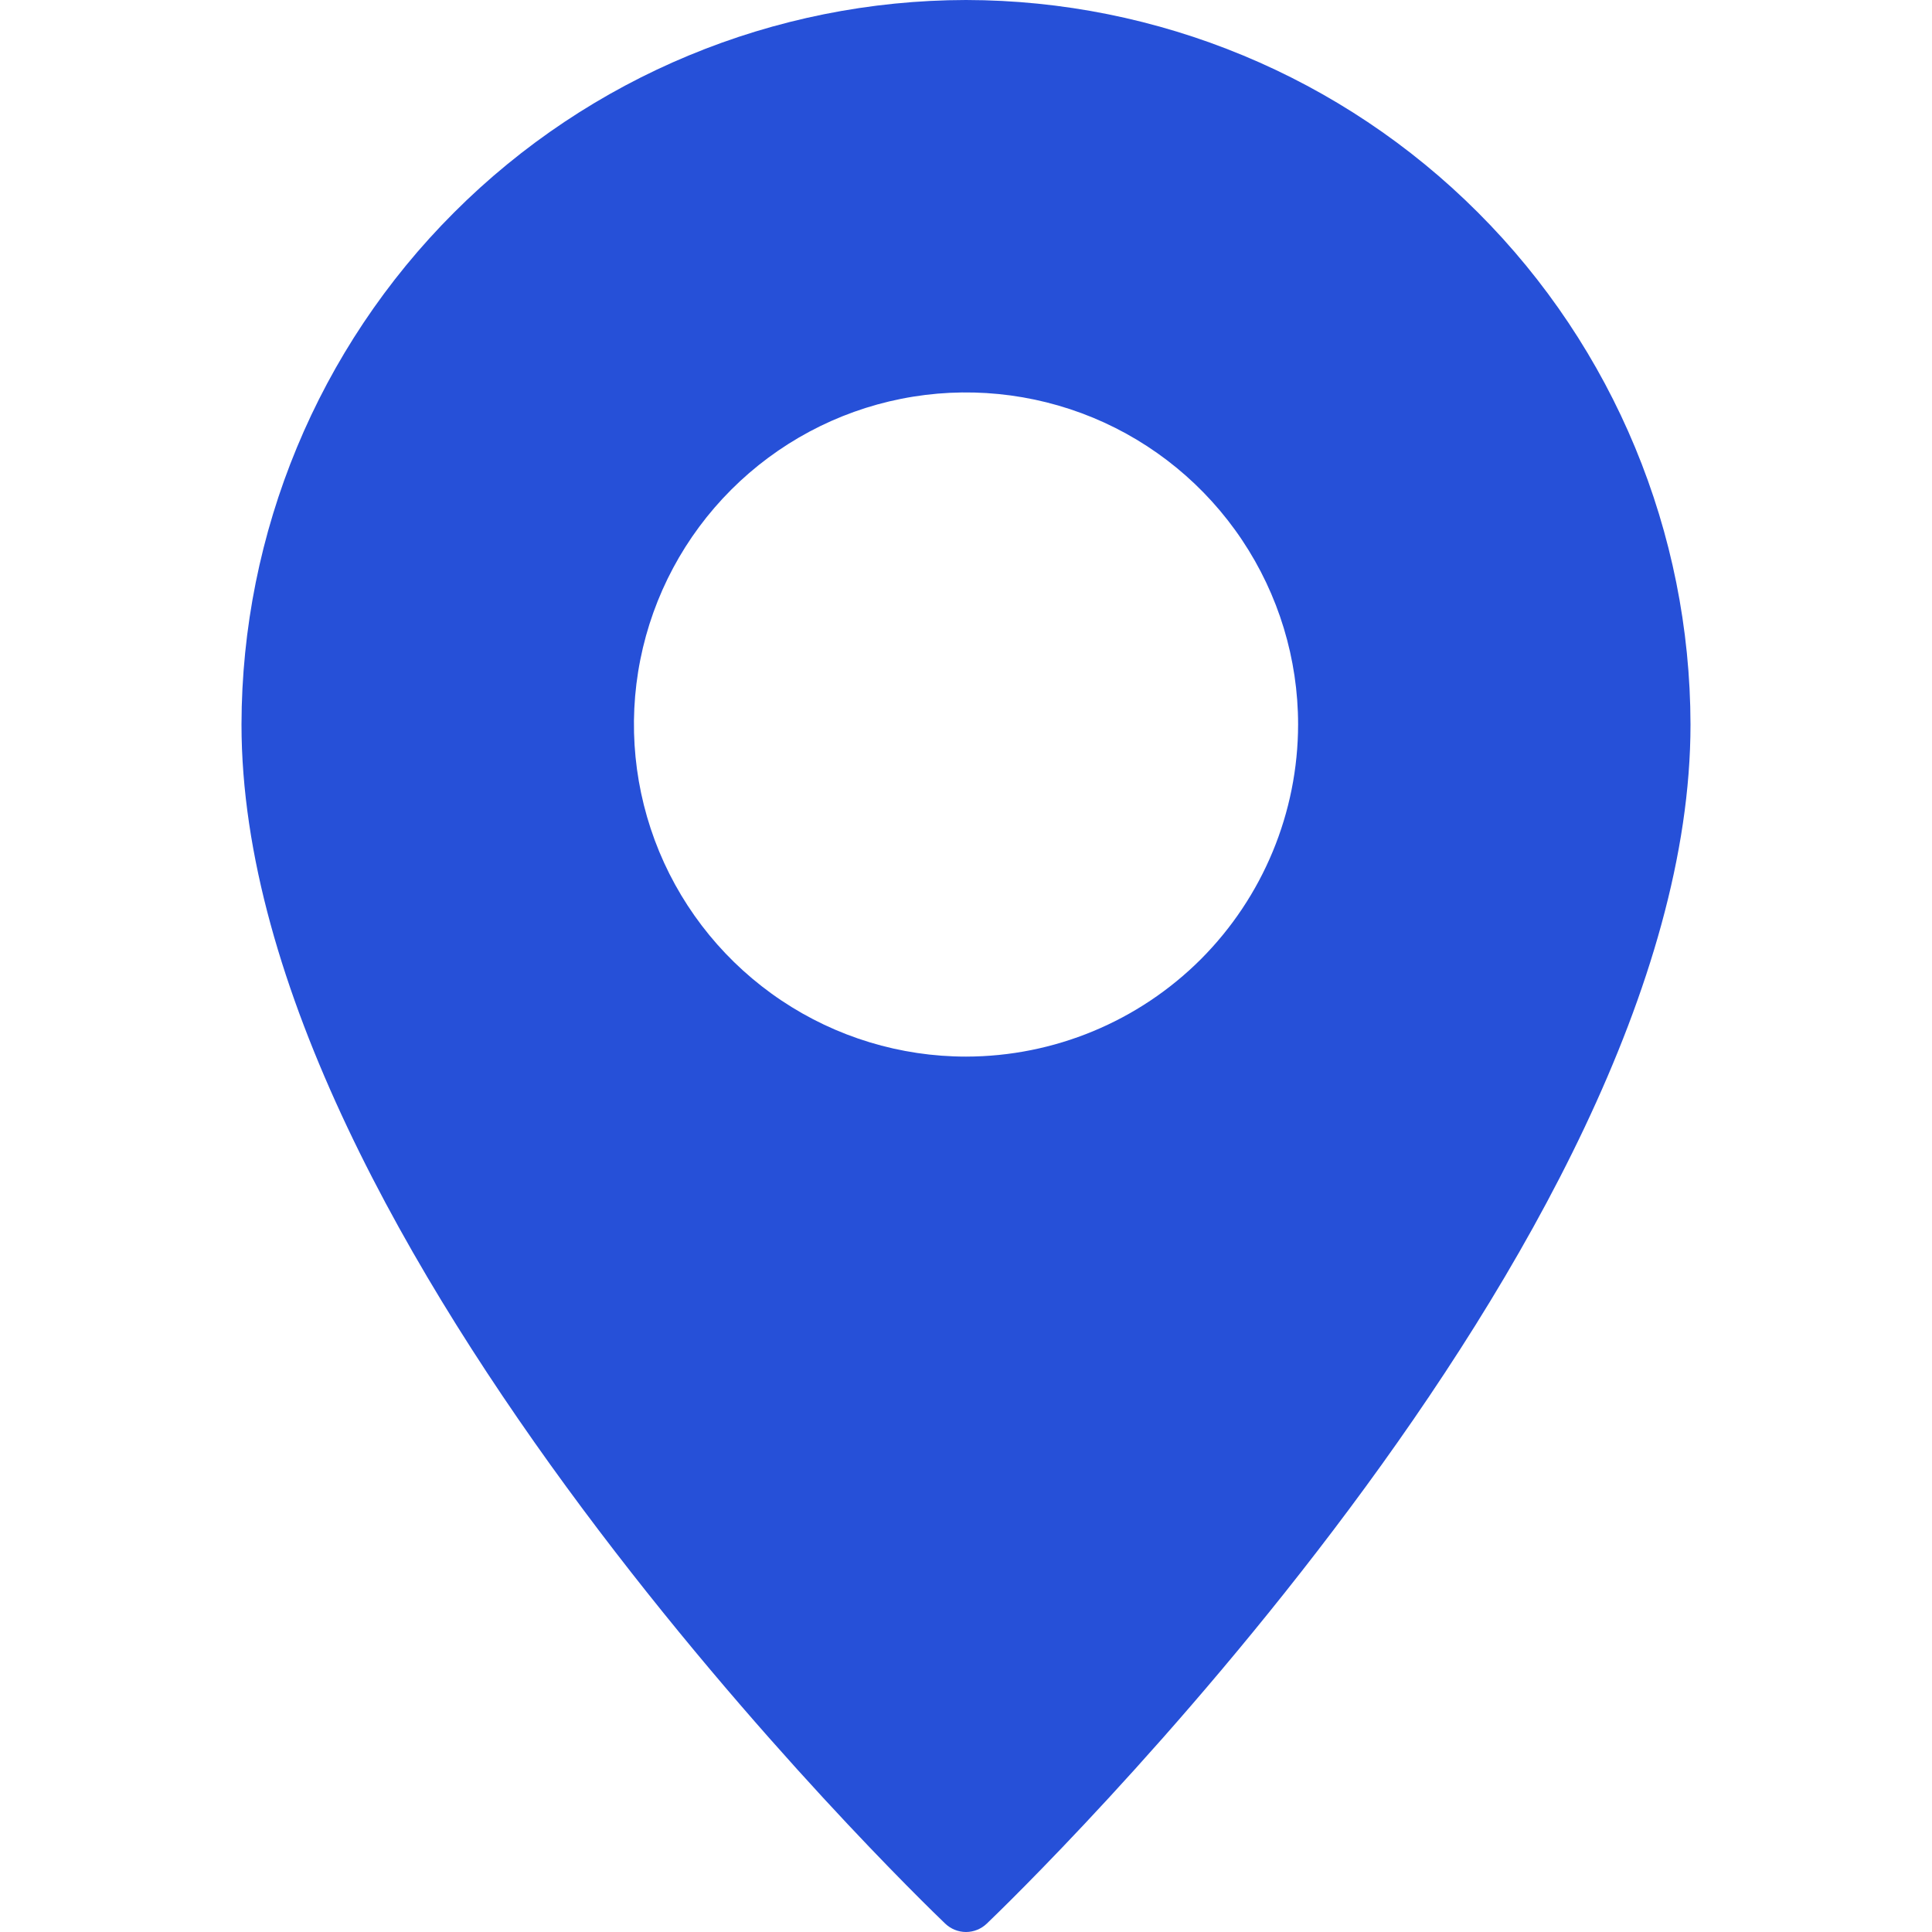 <svg width="19" height="19" viewBox="0 0 19 19" fill="none" xmlns="http://www.w3.org/2000/svg">
<g id="pin 1" clip-path="url(#clip0_1880_7262)">
<g id="Pin">
<path id="Vector" d="M9.5 0C7.611 0.003 5.8 0.754 4.465 2.09C3.129 3.425 2.378 5.236 2.375 7.125C2.375 12.24 9.013 18.647 9.295 18.917C9.35 18.97 9.424 19 9.5 19C9.576 19 9.65 18.97 9.705 18.917C9.987 18.647 16.625 12.24 16.625 7.125C16.622 5.236 15.871 3.425 14.535 2.09C13.2 0.754 11.389 0.003 9.5 0ZM9.5 10.391C8.854 10.391 8.223 10.199 7.686 9.84C7.149 9.481 6.73 8.971 6.483 8.375C6.236 7.778 6.171 7.121 6.297 6.488C6.423 5.854 6.734 5.273 7.191 4.816C7.648 4.359 8.229 4.048 8.863 3.922C9.496 3.796 10.153 3.861 10.75 4.108C11.346 4.355 11.856 4.774 12.215 5.311C12.574 5.848 12.766 6.479 12.766 7.125C12.765 7.991 12.421 8.821 11.809 9.434C11.196 10.046 10.366 10.39 9.5 10.391Z" fill="#2650D8"/>
</g>
</g>
<defs>
<clipPath id="clip0_1880_7262">
<rect width="19" height="19" fill="white"/>
</clipPath>
</defs>
</svg>
